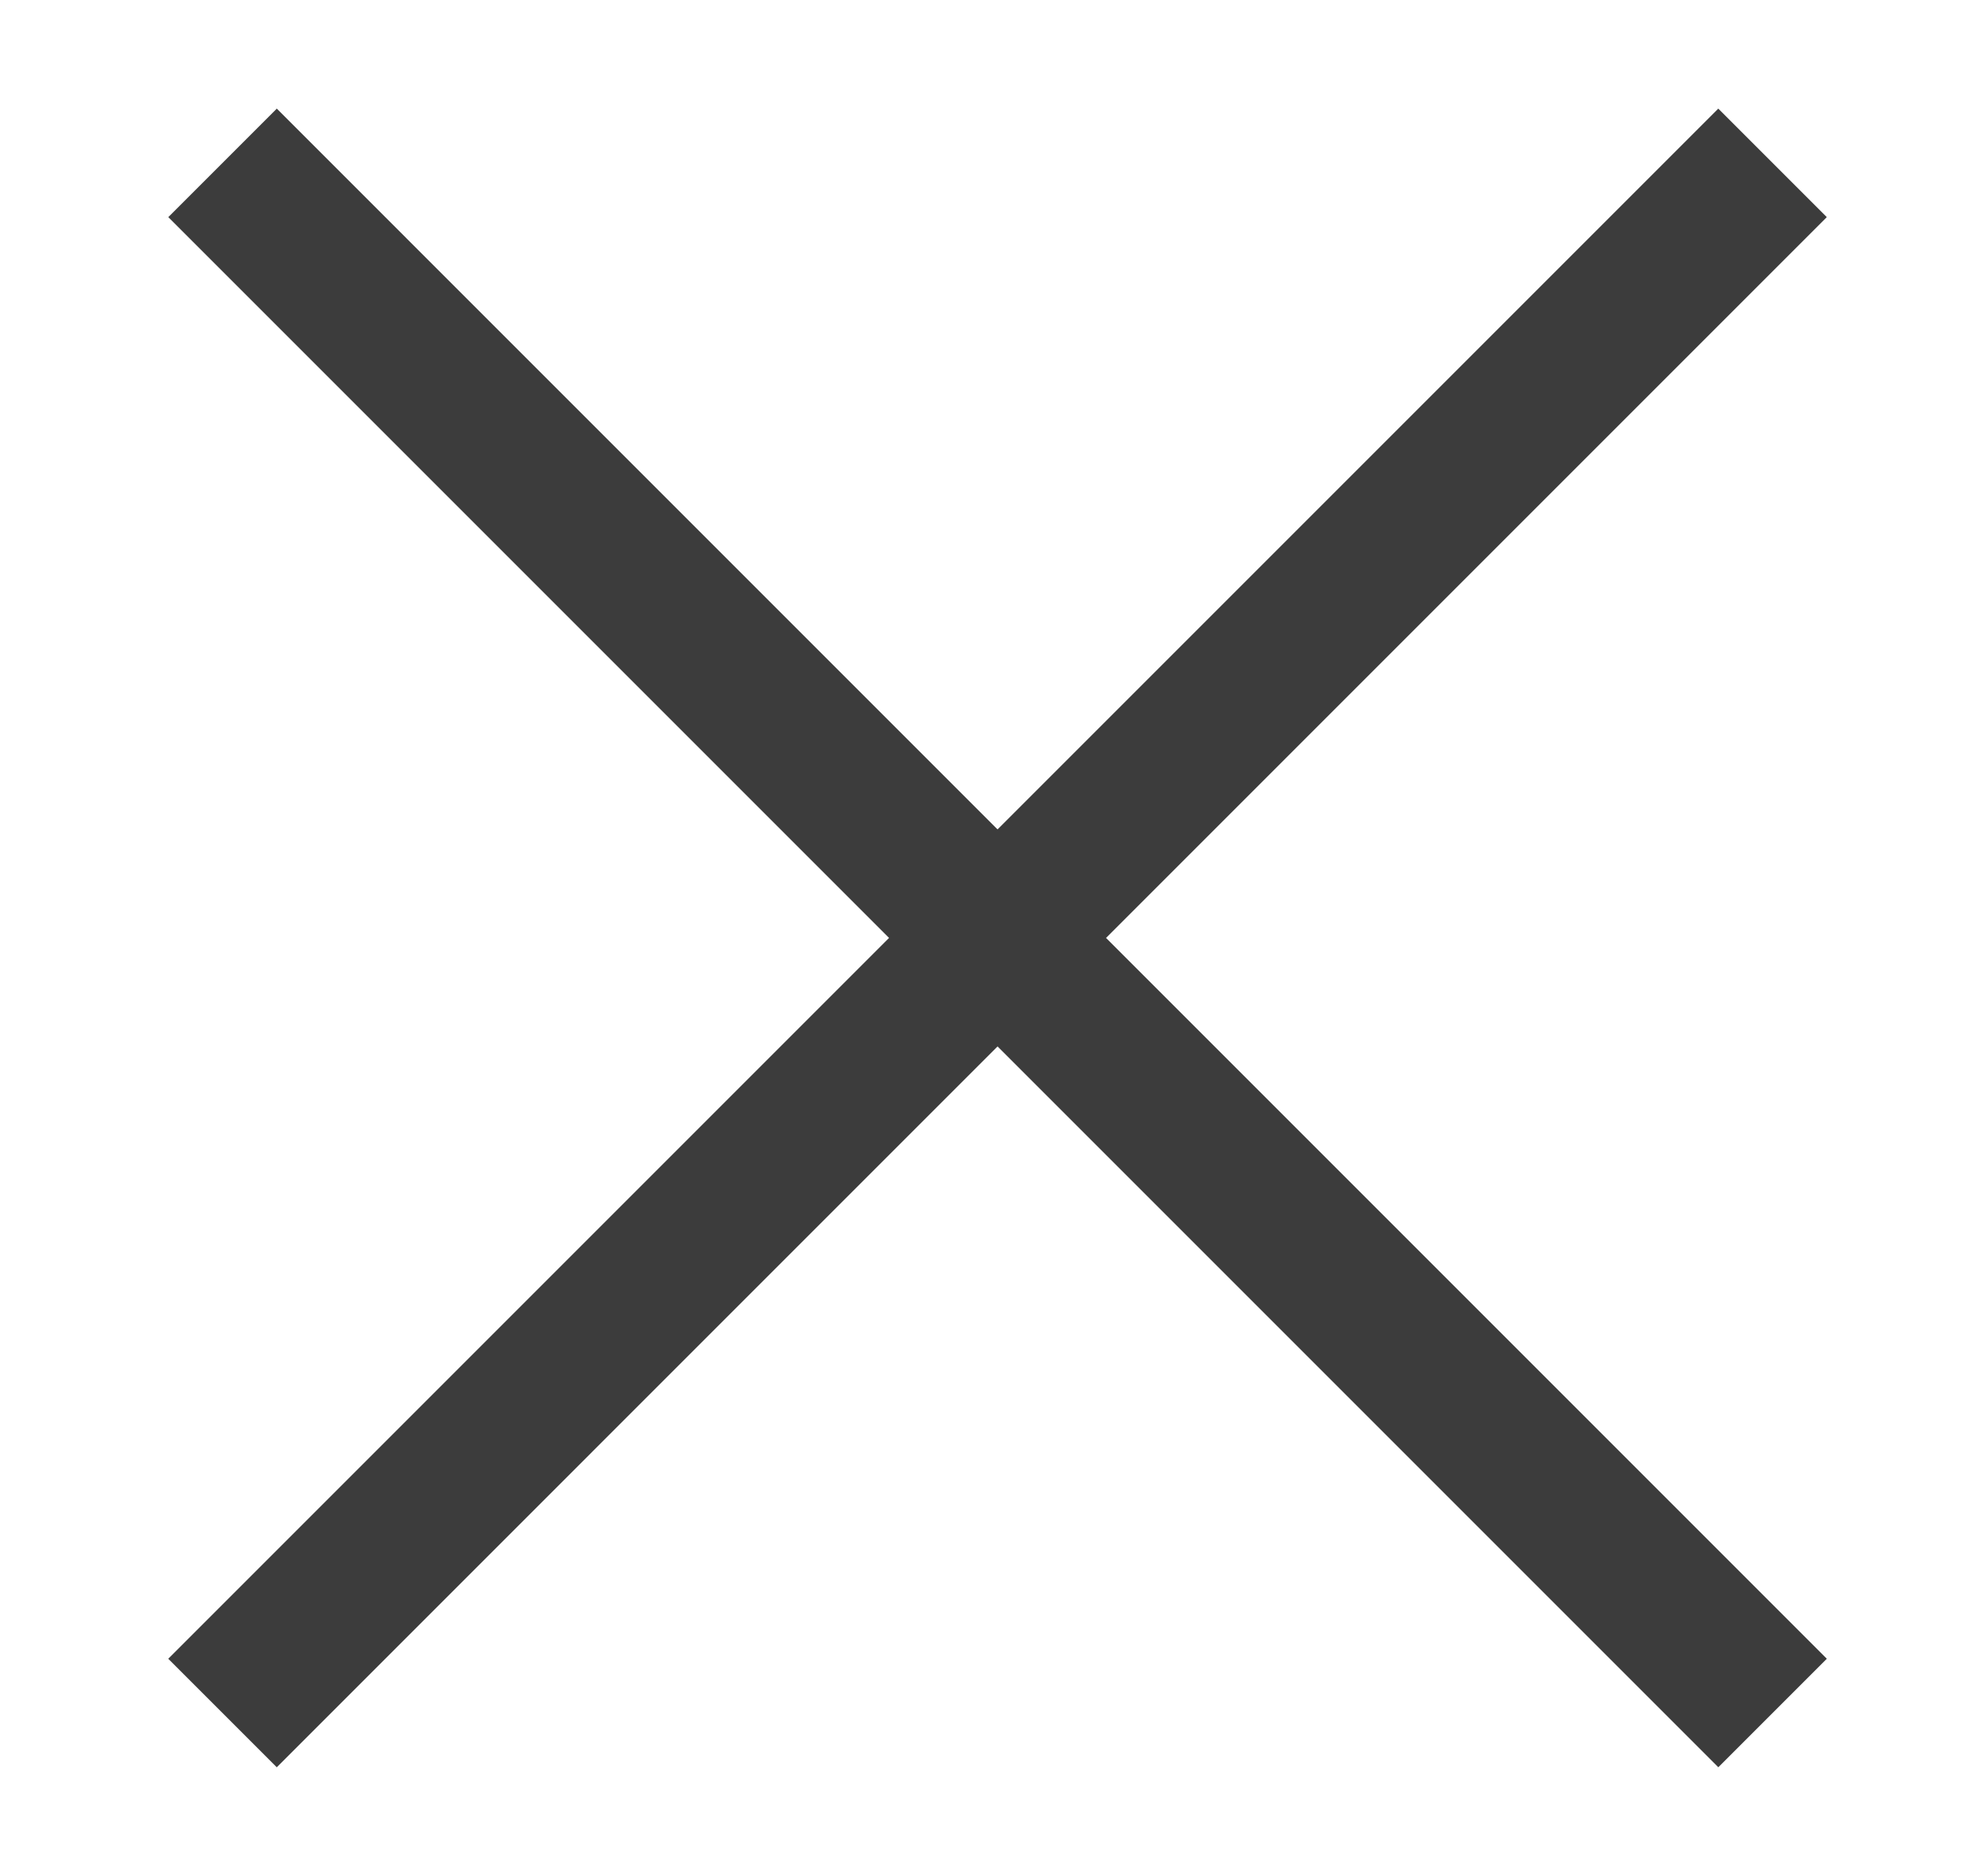 <?xml version="1.0" encoding="utf-8"?>
<!-- Generator: Adobe Illustrator 16.2.1, SVG Export Plug-In . SVG Version: 6.00 Build 0)  -->
<!DOCTYPE svg PUBLIC "-//W3C//DTD SVG 1.1//EN" "http://www.w3.org/Graphics/SVG/1.1/DTD/svg11.dtd">
<svg version="1.1" id="Ebene_1" xmlns="http://www.w3.org/2000/svg" xmlns:xlink="http://www.w3.org/1999/xlink" x="0px" y="0px"
	 width="58.75px" height="56px" viewBox="46.25 6.785 58.75 56" enable-background="new 46.25 6.785 58.75 56" xml:space="preserve"
	>
<g>
	<line fill="none" stroke="#3C3C3C" stroke-width="4.581" x1="99.166" y1="57.92" x2="52.894" y2="11.647"/>
	<line fill="none" stroke="#3C3C3C" stroke-width="4.581" x1="52.893" y1="57.92" x2="99.165" y2="11.647"/>
</g>
</svg>
